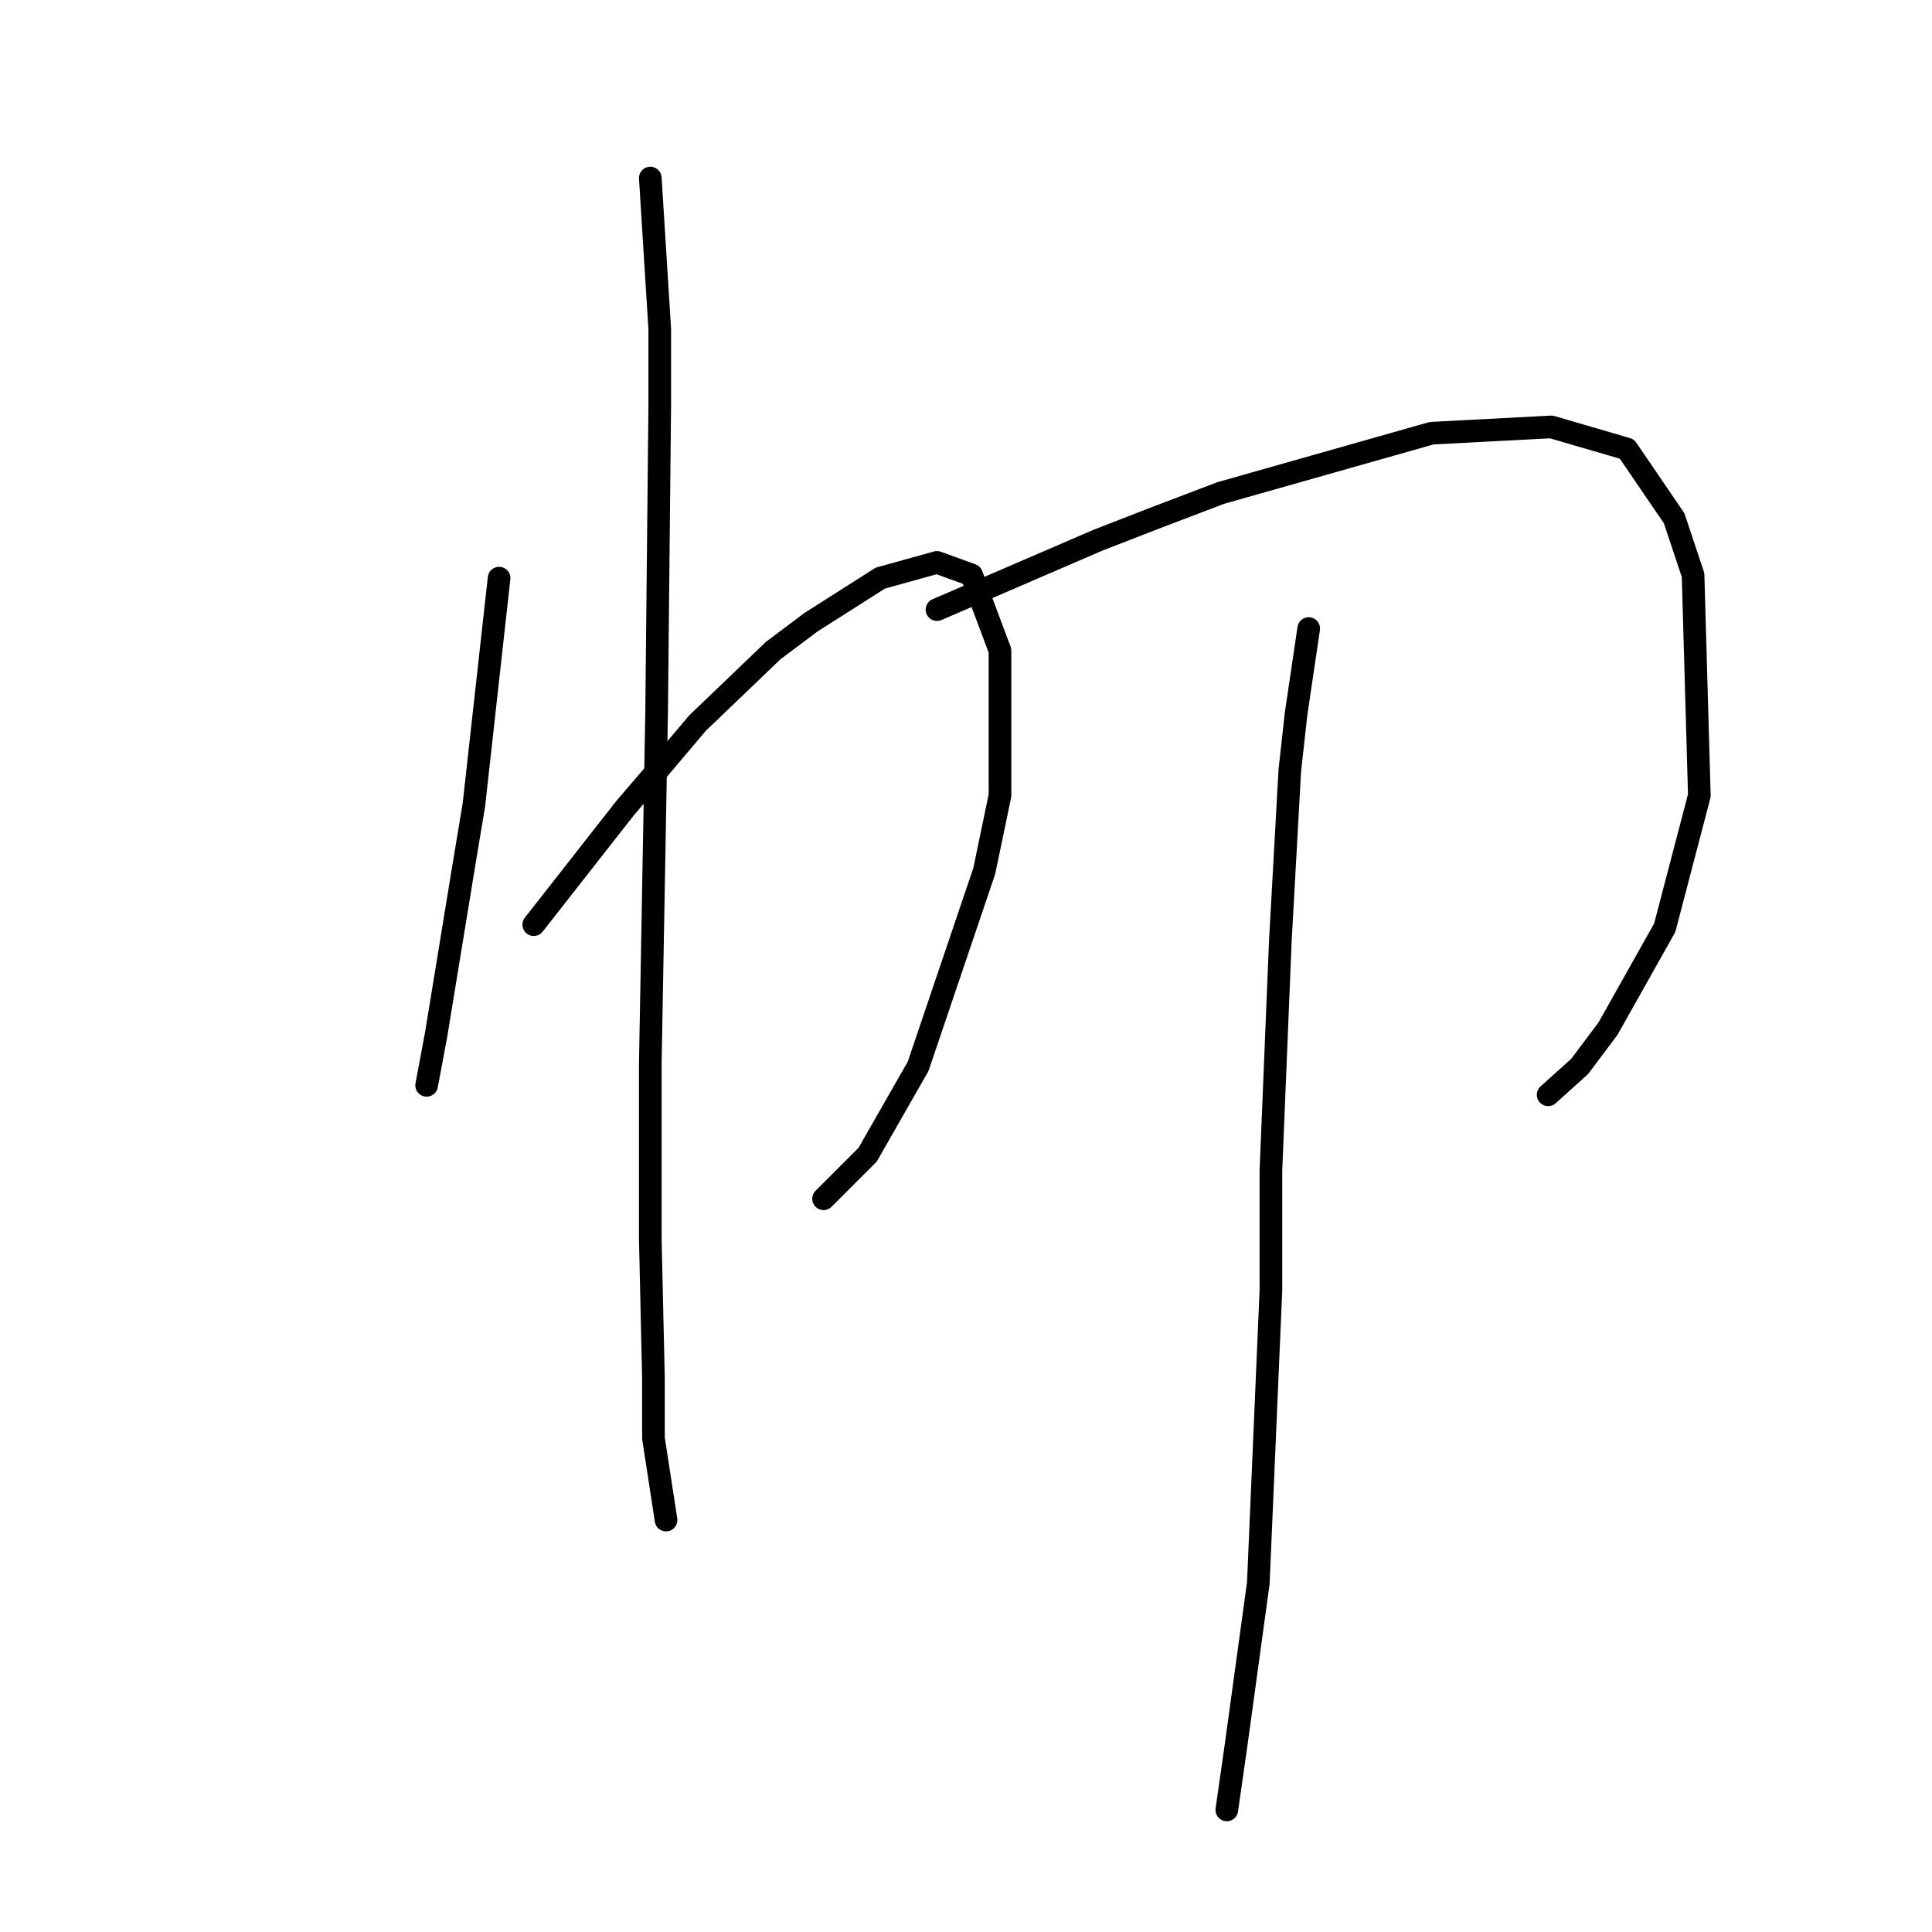 <?xml version="1.0" standalone="no"?>
    <svg width="256" height="256" xmlns="http://www.w3.org/2000/svg" version="1.1">
    <polyline stroke="black" stroke-width="3" stroke-linecap="round" fill="transparent" stroke-linejoin="round" points="66.132 76.606 64.462 91.633 63.627 99.147 62.792 106.661 61.54 114.175 57.783 137.133 56.531 143.812 56.531 143.812 " />
        <polyline stroke="black" stroke-width="3" stroke-linecap="round" fill="transparent" stroke-linejoin="round" points="70.724 122.523 82.829 107.078 87.838 101.234 92.43 95.808 102.448 86.207 107.458 82.45 116.641 76.606 124.155 74.519 128.747 76.188 132.503 86.207 132.503 105.409 130.416 115.427 121.65 141.308 114.971 152.996 109.127 158.84 109.127 158.84 " />
        <polyline stroke="black" stroke-width="3" stroke-linecap="round" fill="transparent" stroke-linejoin="round" points="86.169 23.592 87.421 43.629 87.421 53.647 87.003 94.555 86.169 140.89 86.169 164.266 86.586 182.633 86.586 190.565 88.256 201.418 88.256 201.418 " />
        <polyline stroke="black" stroke-width="3" stroke-linecap="round" fill="transparent" stroke-linejoin="round" points="124.155 80.78 145.444 71.597 152.958 68.675 161.724 65.335 189.692 57.404 205.554 56.569 215.572 59.491 221.834 68.675 224.339 76.188 225.173 105.409 220.582 122.941 213.068 136.299 209.311 141.308 205.137 145.065 205.137 145.065 " />
        <polyline stroke="black" stroke-width="3" stroke-linecap="round" fill="transparent" stroke-linejoin="round" points="173.412 83.285 171.742 94.555 170.907 102.069 169.655 124.61 168.403 155.083 168.403 170.945 166.733 209.767 163.811 231.056 162.559 239.822 162.559 239.822 " />
        </svg>